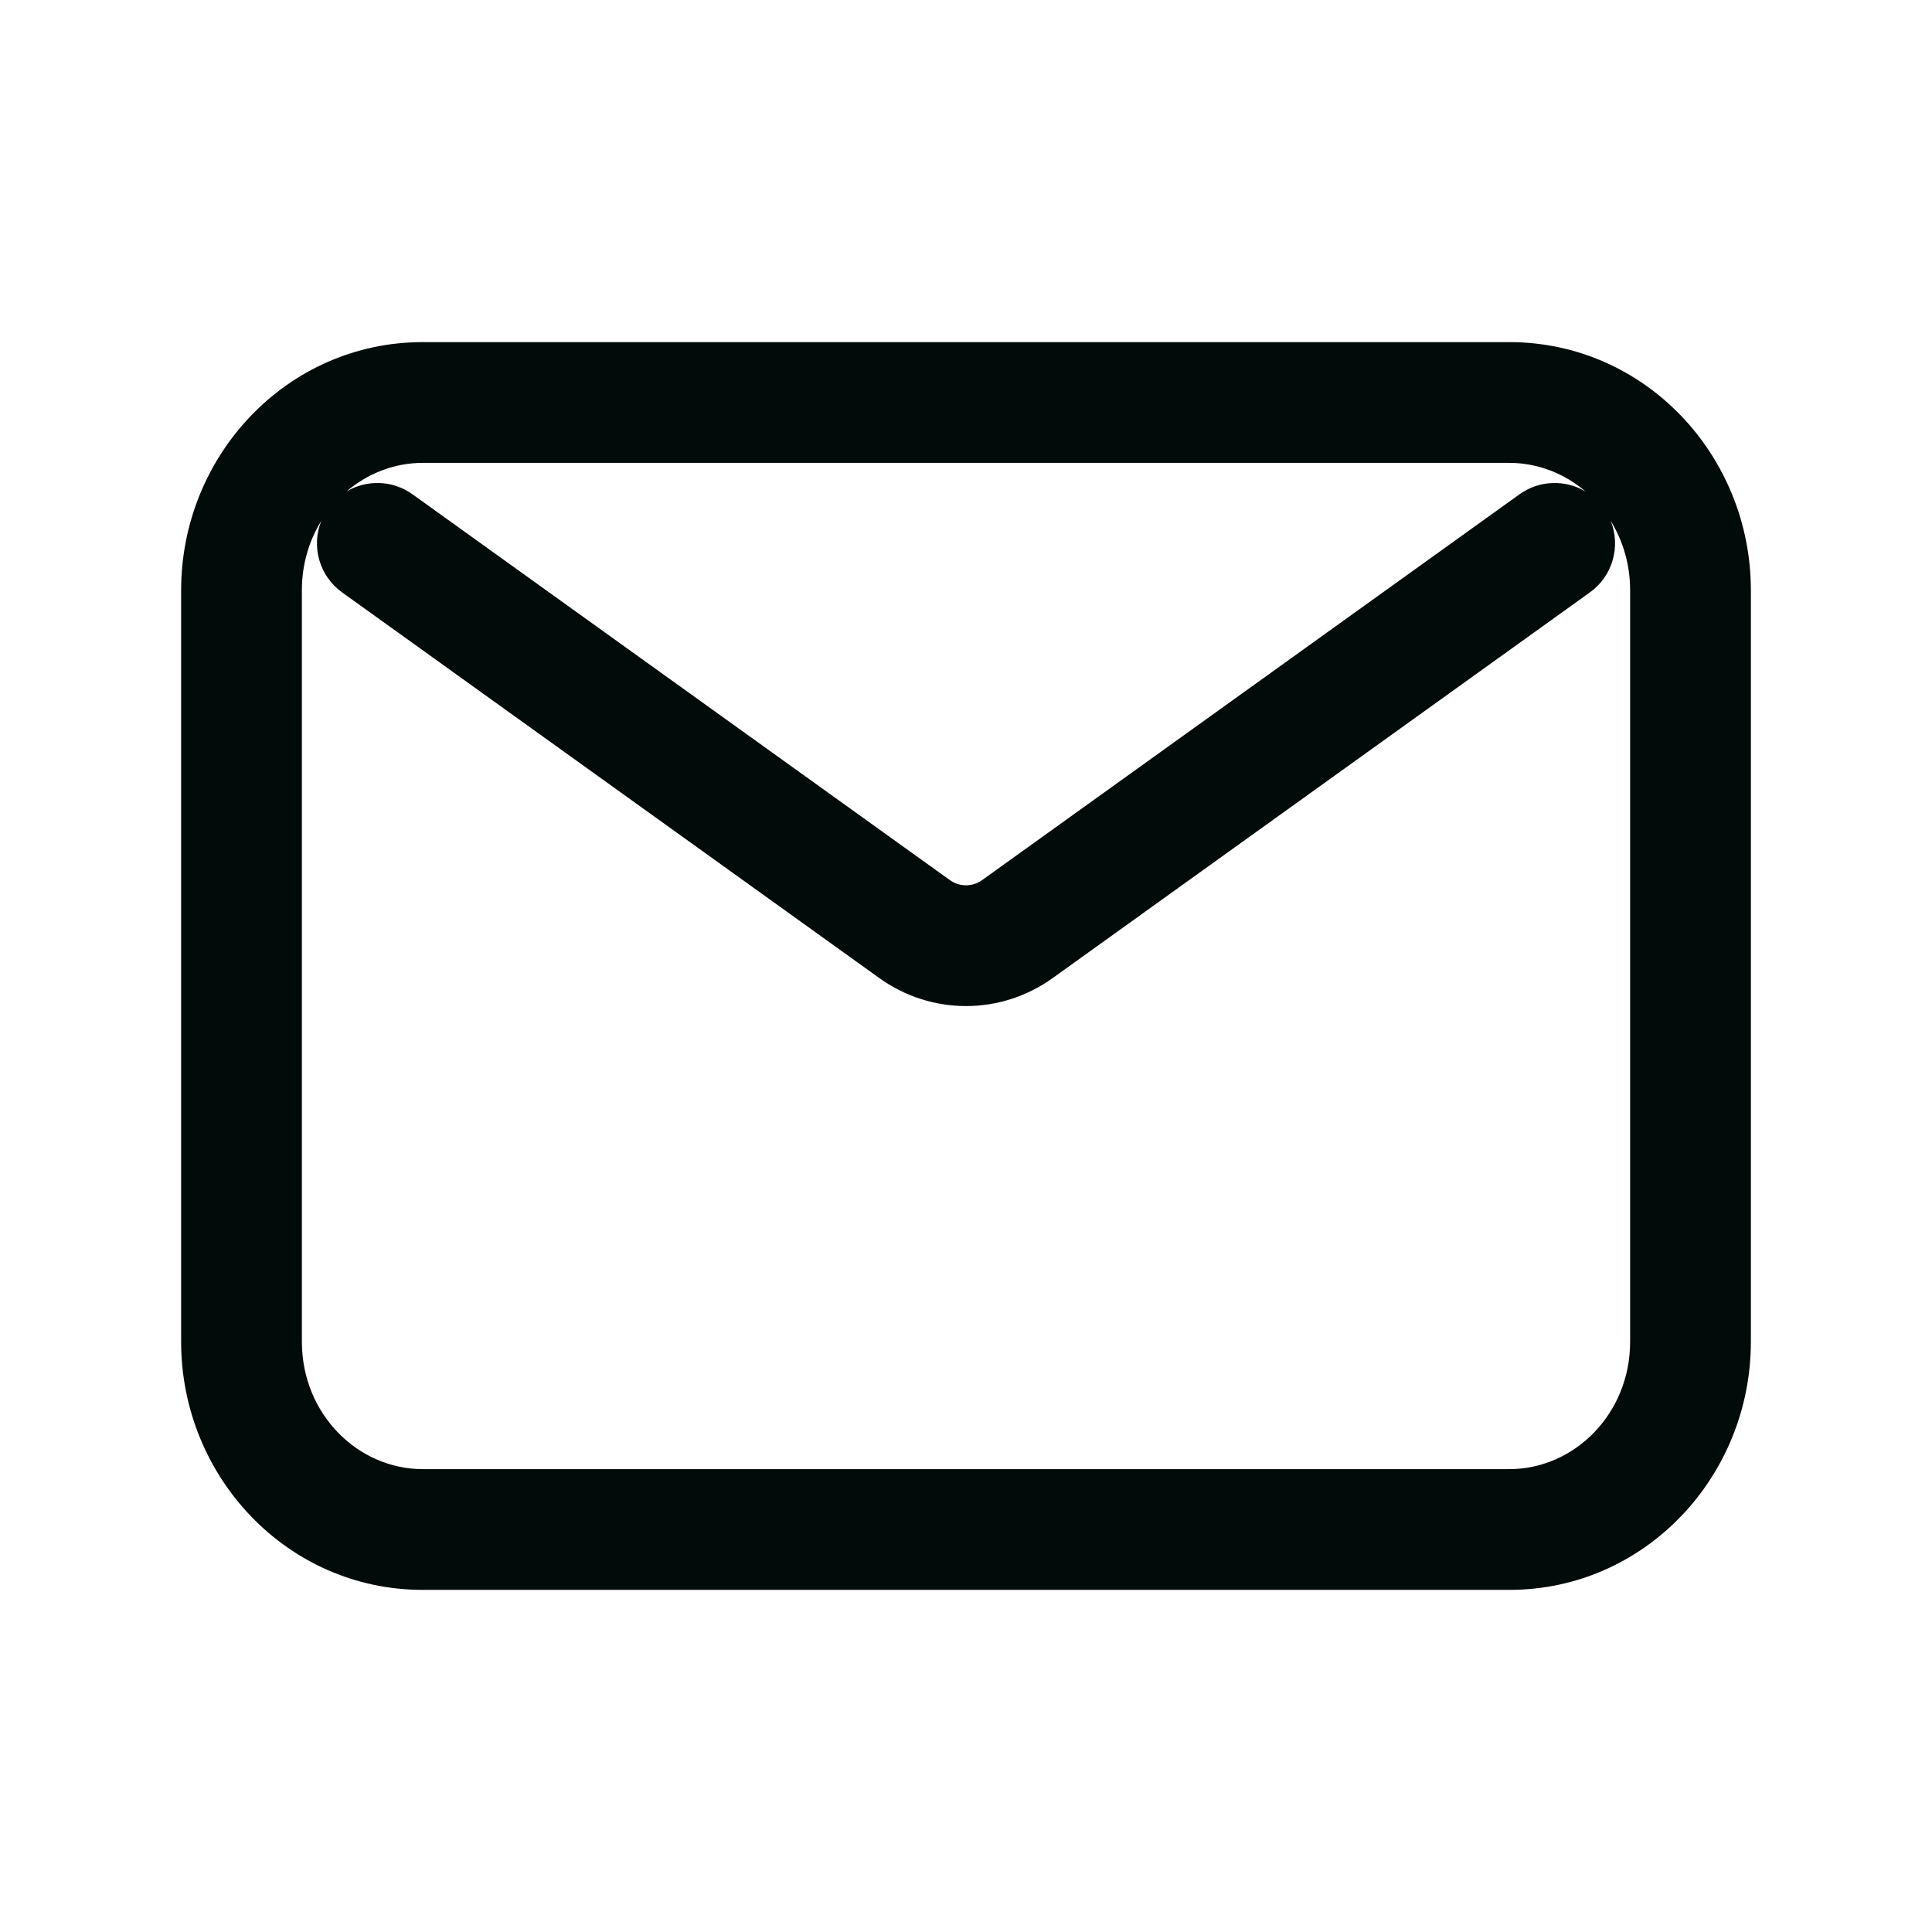 <svg width="24" height="24" viewBox="0 0 24 24" fill="none" xmlns="http://www.w3.org/2000/svg">
<path fill-rule="evenodd" clip-rule="evenodd" d="M2.25 7.333C2.25 5.656 3.568 4.25 5.25 4.25H18.75C20.432 4.25 21.75 5.656 21.75 7.333V16.667C21.75 18.344 20.432 19.75 18.75 19.75H5.25C3.568 19.75 2.25 18.344 2.25 16.667V7.333ZM3.991 6.471C3.839 6.716 3.75 7.011 3.75 7.333V16.667C3.75 17.567 4.447 18.25 5.25 18.25H18.75C19.553 18.25 20.25 17.567 20.25 16.667V7.333C20.25 7.011 20.16 6.716 20.009 6.471C20.135 6.784 20.036 7.154 19.75 7.359L13.078 12.149C12.431 12.614 11.569 12.614 10.922 12.149L4.25 7.359C3.964 7.154 3.865 6.784 3.991 6.471ZM4.304 6.105C4.553 5.958 4.875 5.961 5.125 6.141L11.797 10.931C11.921 11.02 12.079 11.02 12.203 10.931L18.875 6.141C19.125 5.961 19.448 5.958 19.696 6.105C19.434 5.882 19.102 5.75 18.75 5.75H5.25C4.898 5.75 4.566 5.882 4.304 6.105Z" fill="#010B09"/>
</svg>
